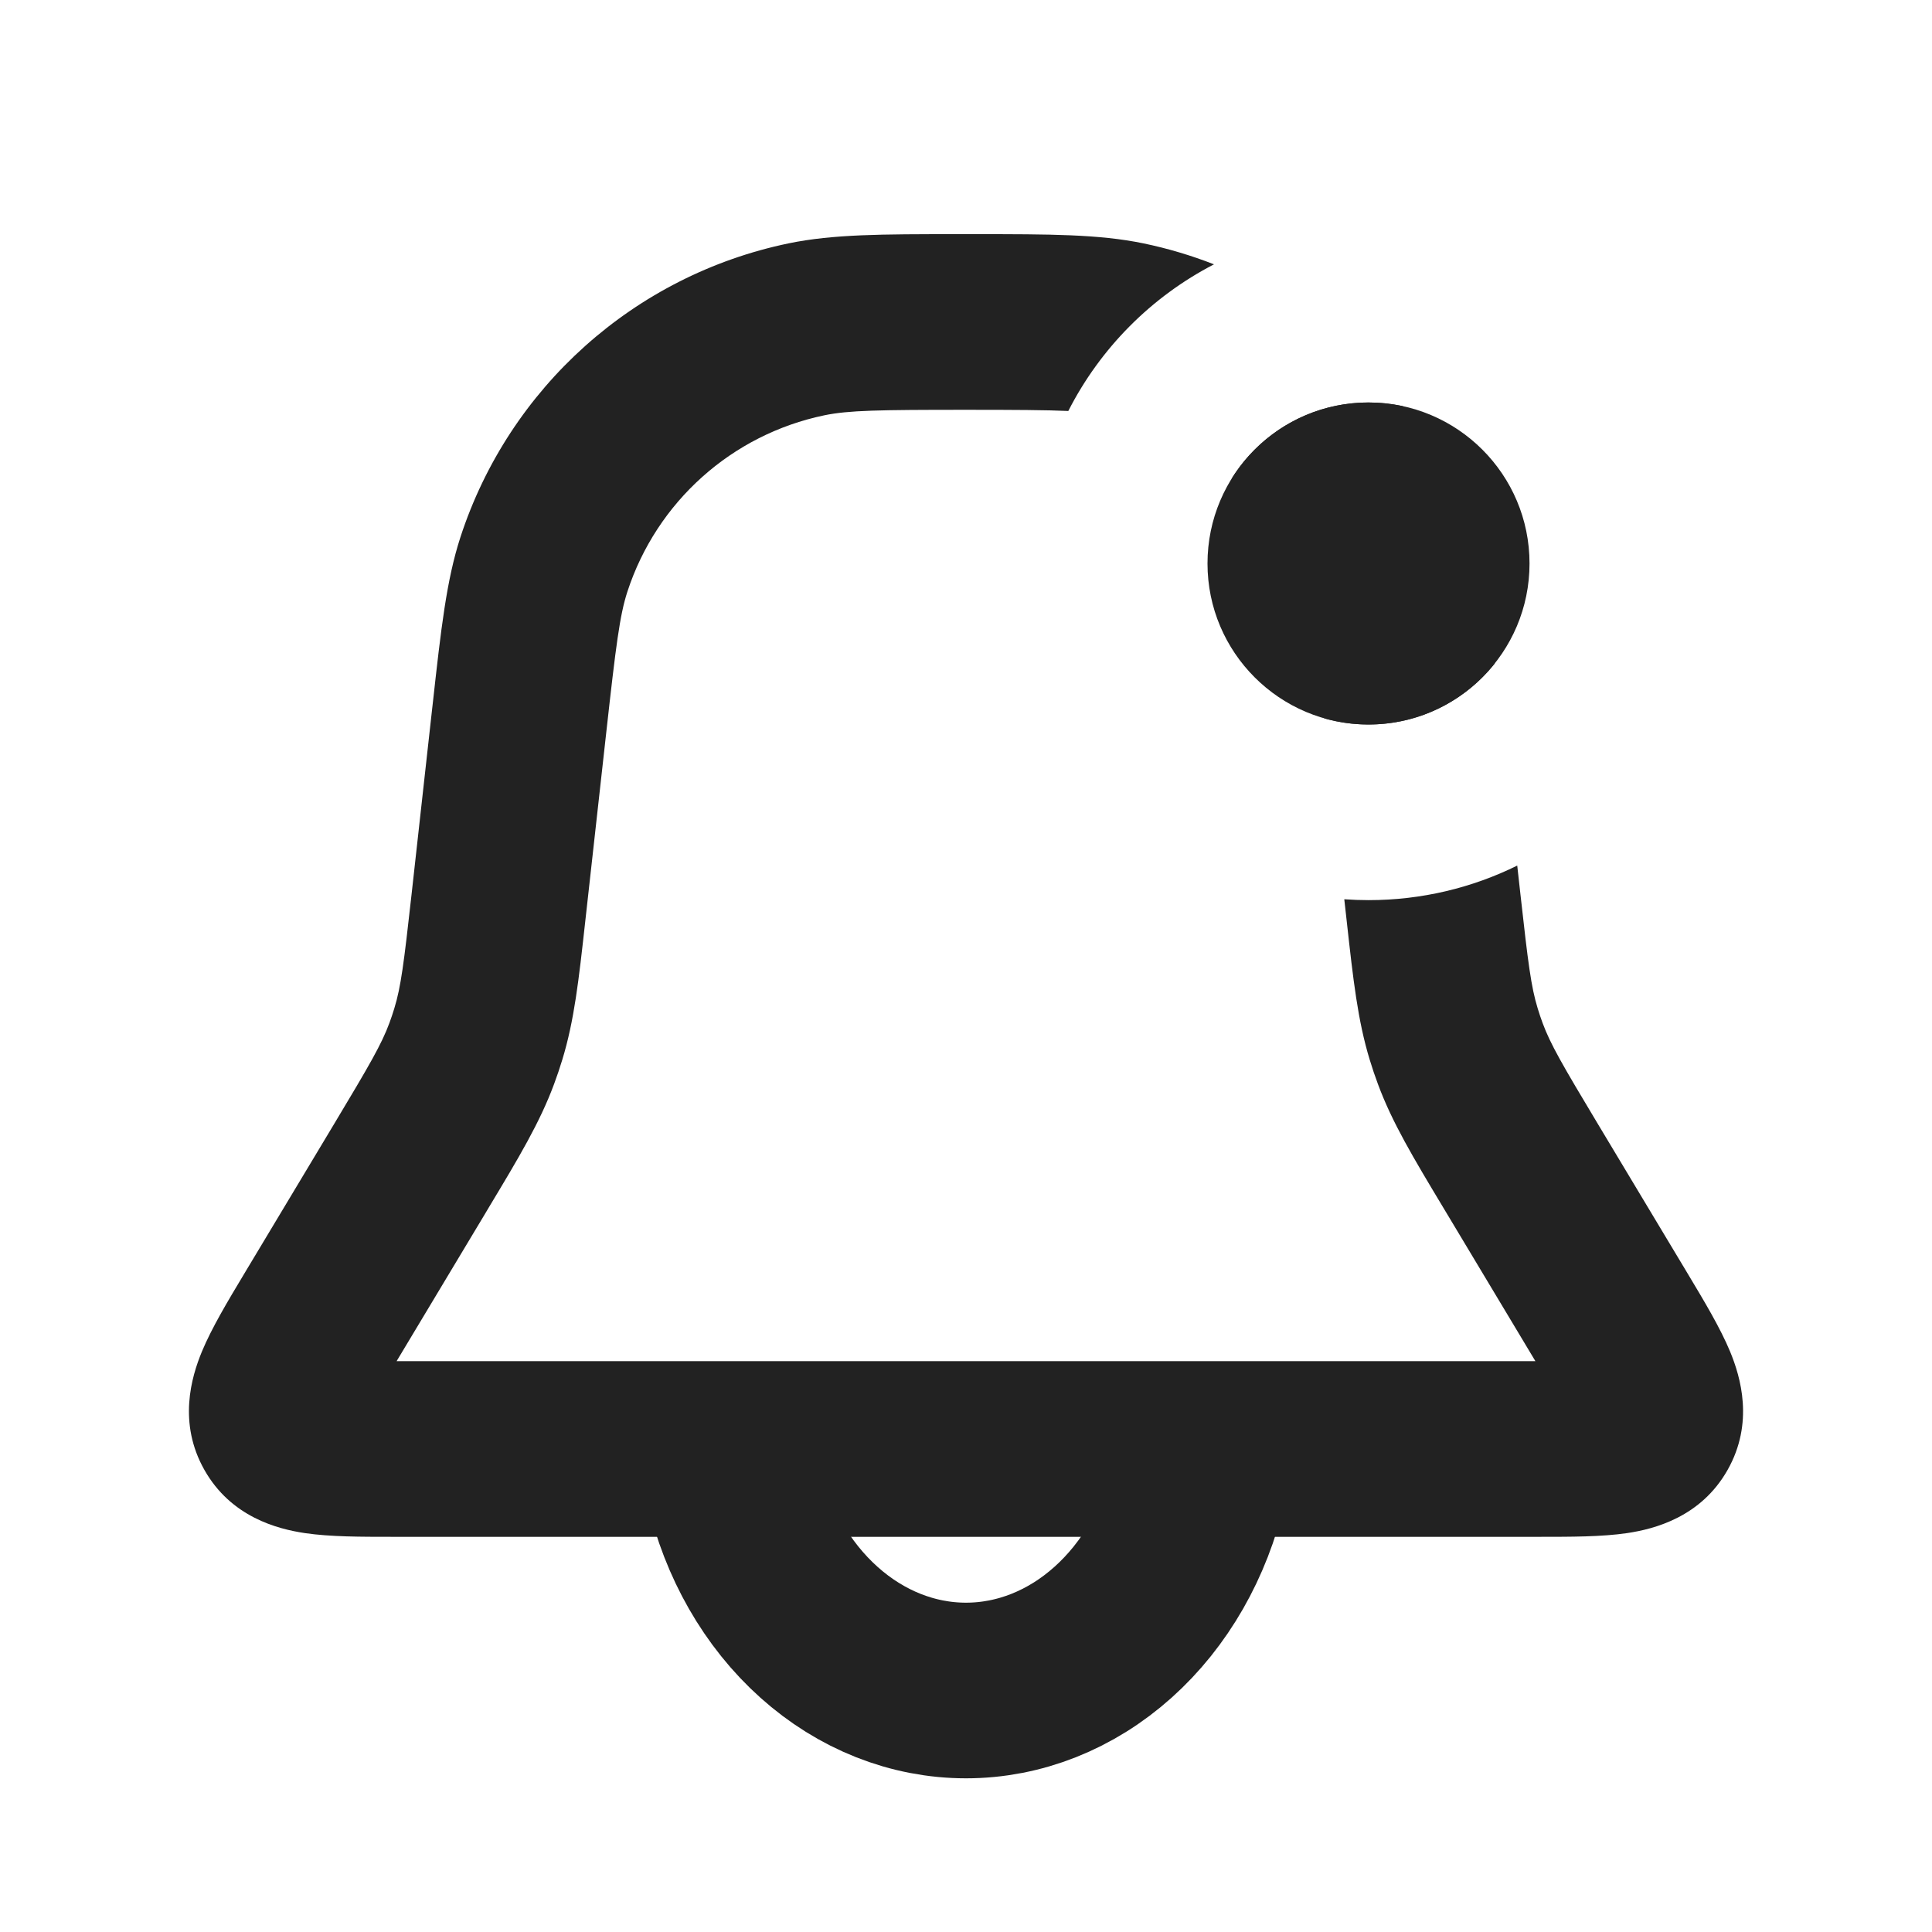 <svg width="44" height="44" viewBox="0 0 44 44" fill="none" xmlns="http://www.w3.org/2000/svg">
<path fill-rule="evenodd" clip-rule="evenodd" d="M27.648 6.02C27.131 5.818 26.593 5.657 26.038 5.542C25.029 5.333 23.893 5.333 22.232 5.333L22 5.333L21.768 5.333C20.107 5.333 18.971 5.333 17.962 5.542C14.451 6.27 11.598 8.823 10.486 12.233C10.167 13.212 10.042 14.342 9.859 15.993L9.833 16.223L9.372 20.378C9.198 21.942 9.131 22.473 8.98 22.966C8.946 23.078 8.909 23.189 8.868 23.299C8.689 23.783 8.42 24.246 7.611 25.595L5.602 28.942L5.544 29.039L5.544 29.039C5.193 29.624 4.823 30.24 4.599 30.779C4.358 31.361 4.049 32.407 4.656 33.478C5.262 34.549 6.318 34.822 6.941 34.915C7.518 35.001 8.237 35 8.919 35H8.919L9.032 35H34.968L35.081 35H35.081C35.763 35 36.482 35.001 37.059 34.915C37.682 34.822 38.738 34.549 39.344 33.478C39.951 32.407 39.642 31.361 39.401 30.779C39.177 30.24 38.807 29.624 38.456 29.039L38.456 29.039L38.398 28.942L36.389 25.595C35.58 24.246 35.311 23.783 35.132 23.299C35.091 23.189 35.054 23.078 35.02 22.966C34.869 22.473 34.802 21.942 34.628 20.378L34.554 19.713C33.533 20.217 32.383 20.5 31.167 20.5C30.981 20.5 30.797 20.493 30.615 20.48L30.653 20.82L30.672 20.991C30.819 22.32 30.922 23.241 31.194 24.134C31.251 24.321 31.313 24.506 31.381 24.688C31.705 25.564 32.183 26.359 32.871 27.505L32.871 27.505L32.96 27.653L34.968 31L9.032 31L11.041 27.653L11.129 27.505C11.818 26.359 12.295 25.564 12.619 24.688C12.687 24.506 12.749 24.321 12.806 24.134C13.079 23.241 13.181 22.32 13.328 20.991L13.347 20.82L13.809 16.665C14.028 14.695 14.114 14.01 14.289 13.473C14.957 11.427 16.668 9.896 18.775 9.458C19.328 9.344 20.019 9.333 22 9.333C23.119 9.333 23.827 9.337 24.33 9.36C25.058 7.929 26.223 6.757 27.648 6.02ZM31.943 9.249C31.692 9.195 31.433 9.167 31.167 9.167C29.851 9.167 28.697 9.86 28.05 10.901C28.804 11.588 29.383 12.469 29.711 13.473C29.877 13.981 29.963 14.623 30.157 16.359C30.478 16.451 30.817 16.5 31.167 16.5C32.332 16.5 33.37 15.956 34.042 15.109C33.904 13.92 33.773 13.027 33.514 12.233C33.157 11.14 32.621 10.134 31.943 9.249ZM35.724 32.359C35.724 32.359 35.723 32.357 35.722 32.354L35.724 32.359ZM7.478 30.949L7.483 30.95C7.48 30.95 7.478 30.949 7.478 30.949ZM8.278 32.354L8.276 32.359C8.276 32.359 8.277 32.357 8.278 32.354Z" fill="#222222"/>
<path d="M16.687 33.744C17.001 35.108 17.691 36.314 18.652 37.174C19.612 38.034 20.789 38.5 22 38.5C23.211 38.5 24.388 38.034 25.348 37.174C26.309 36.314 26.999 35.108 27.313 33.744" stroke="#222222" stroke-width="4" stroke-linecap="round"/>
<circle cx="31.167" cy="12.833" r="3.667" fill="#222222"/>
</svg>
